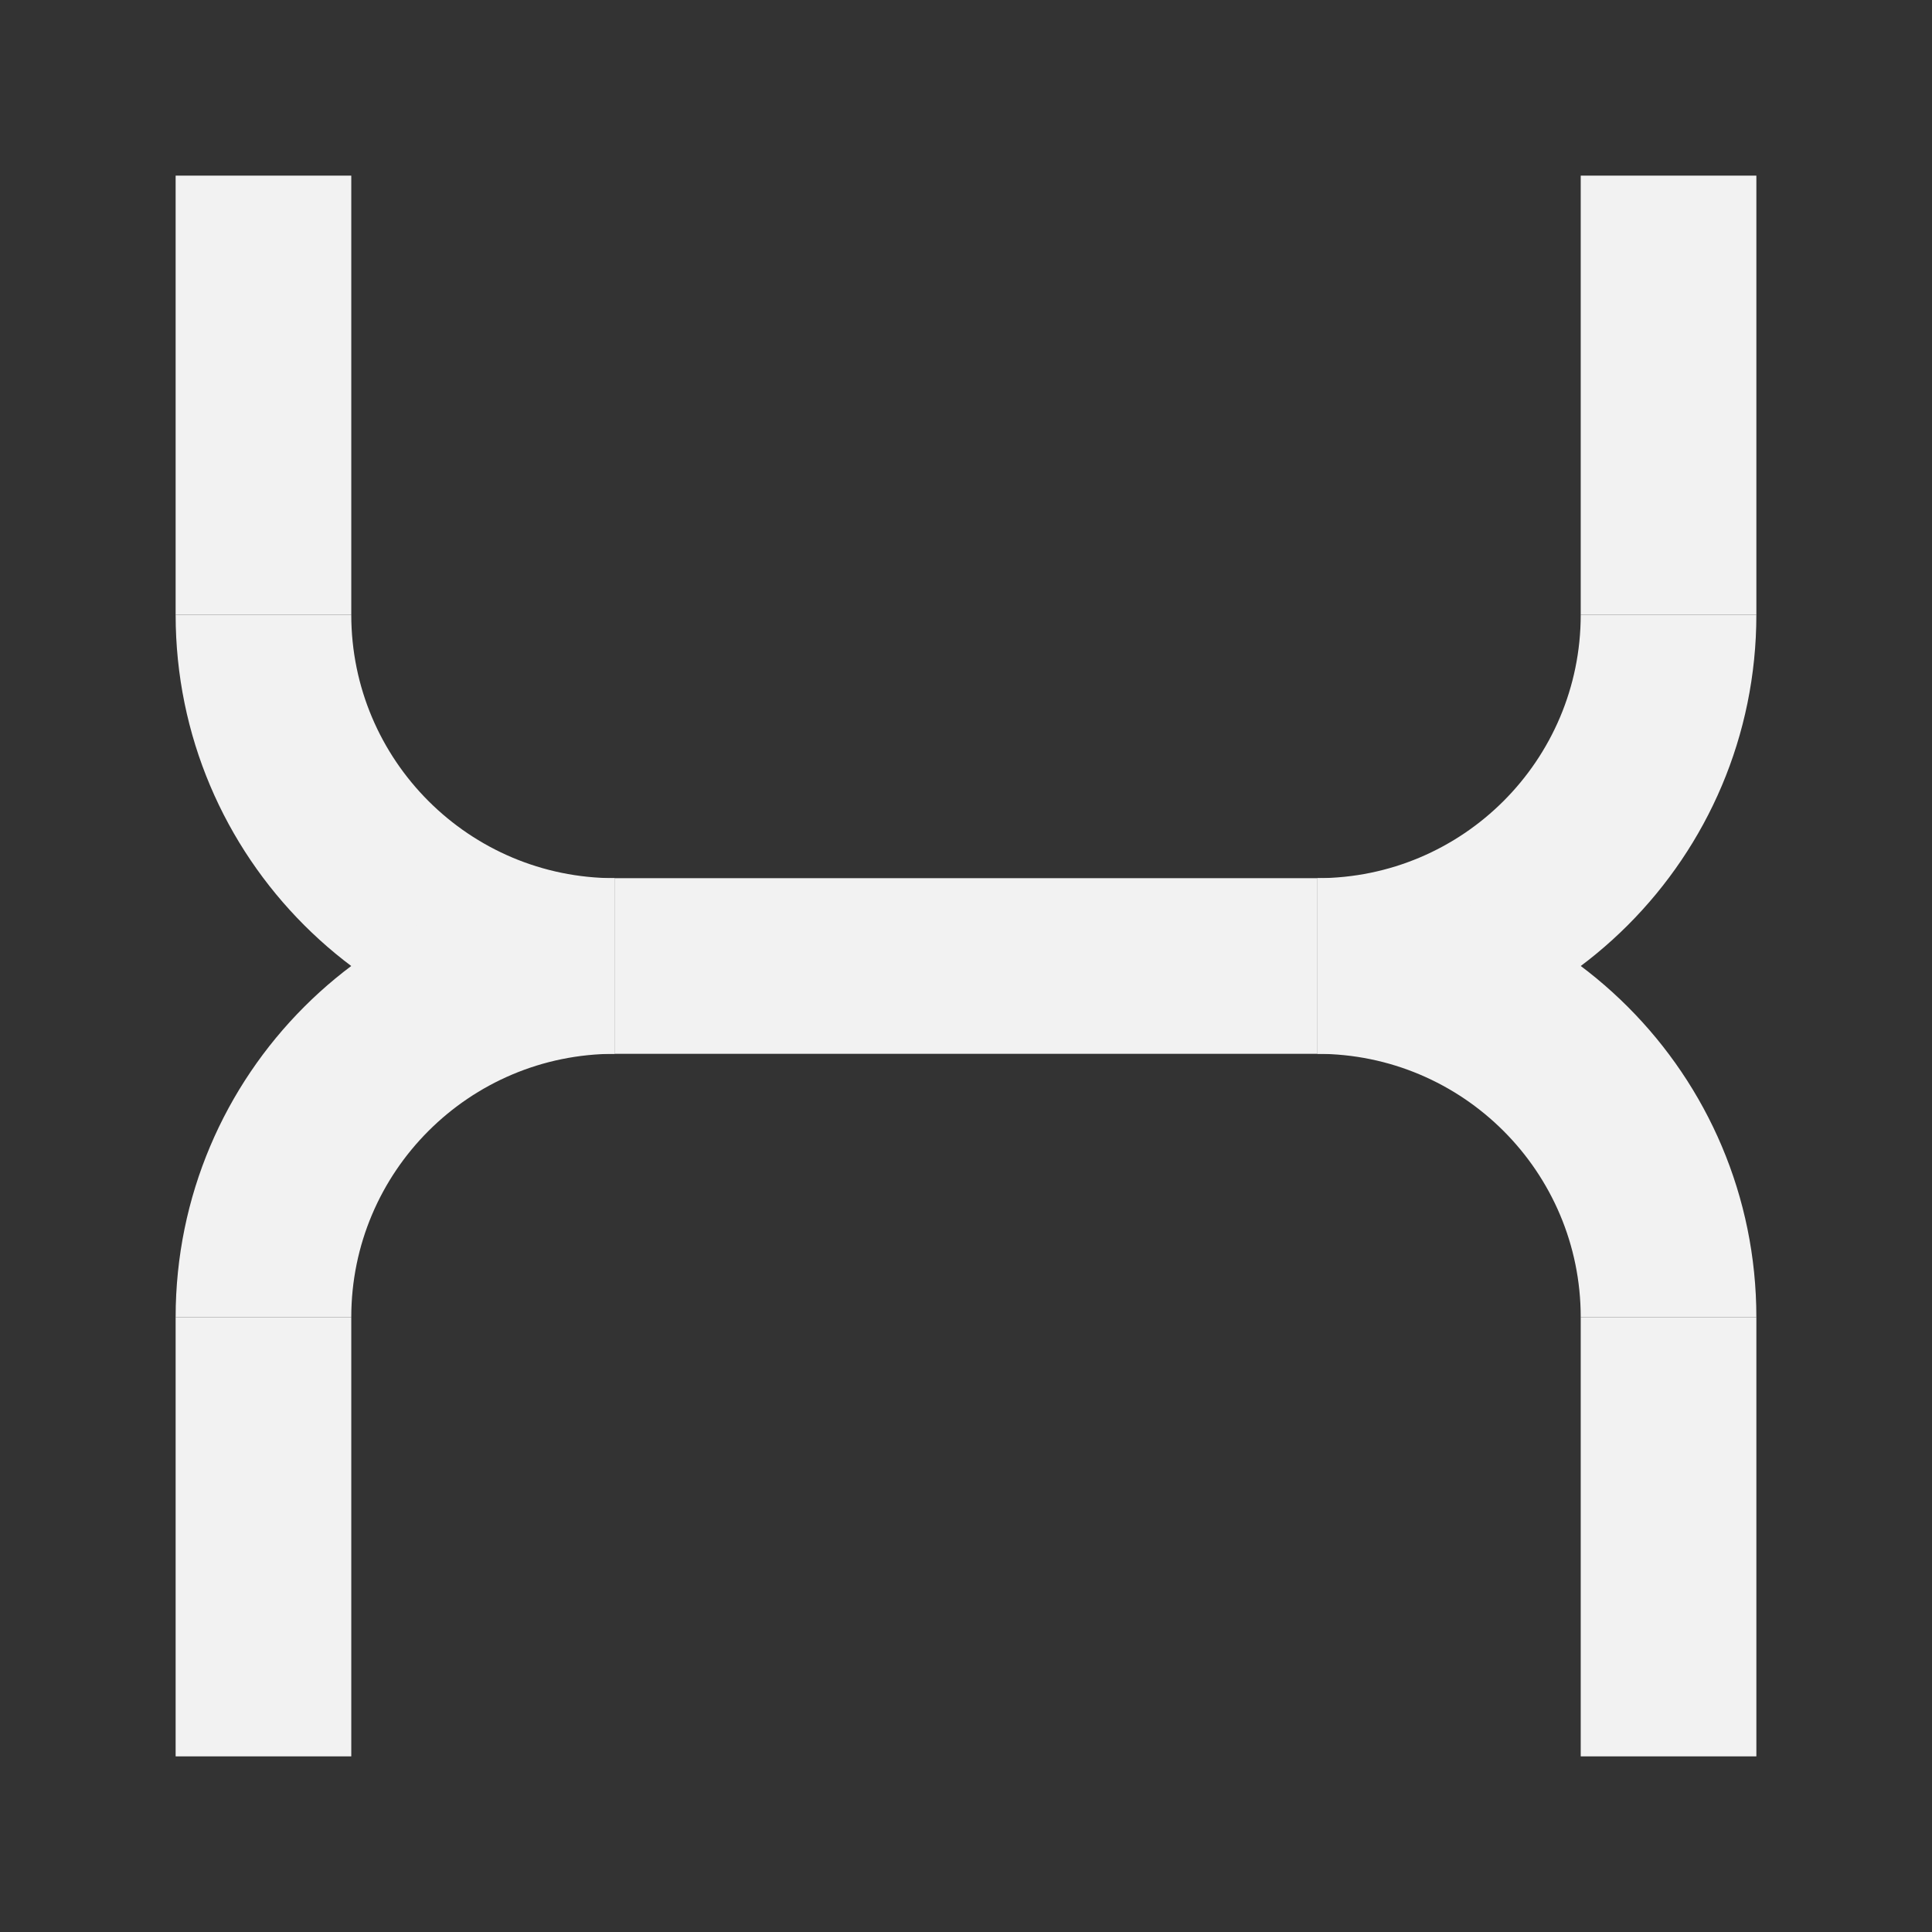 <svg width="88" height="88" viewBox="0 0 88 88" fill="none" xmlns="http://www.w3.org/2000/svg">
<rect x="0" y="0" width="88" height="88" fill="#333333" stroke="none"/>
<path d="M60 44L28 44" stroke="#F2F2F2" stroke-width="8"/>
<line x1="76" y1="8" x2="76" y2="28" stroke="#F2F2F2" stroke-width="8"/>
<line x1="76" y1="60" x2="76" y2="80" stroke="#F2F2F2" stroke-width="8"/>
<line x1="12" y1="8" x2="12" y2="28" stroke="#F2F2F2" stroke-width="8"/>
<line x1="12" y1="60" x2="12" y2="80" stroke="#F2F2F2" stroke-width="8"/>
<path d="M72 28C72 34.627 66.627 40 60 40L60 48C71.046 48 80 39.046 80 28L72 28Z" fill="#F2F2F2"/>
<path d="M16 28C16 34.627 21.373 40 28 40L28 48C16.954 48 8 39.046 8 28L16 28Z" fill="#F2F2F2"/>
<path d="M60 48C66.627 48 72 53.373 72 60L80 60C80 48.954 71.046 40 60 40L60 48Z" fill="#F2F2F2"/>
<path d="M28 48C21.373 48 16 53.373 16 60L8 60C8 48.954 16.954 40 28 40L28 48Z" fill="#F2F2F2"/>
</svg>
